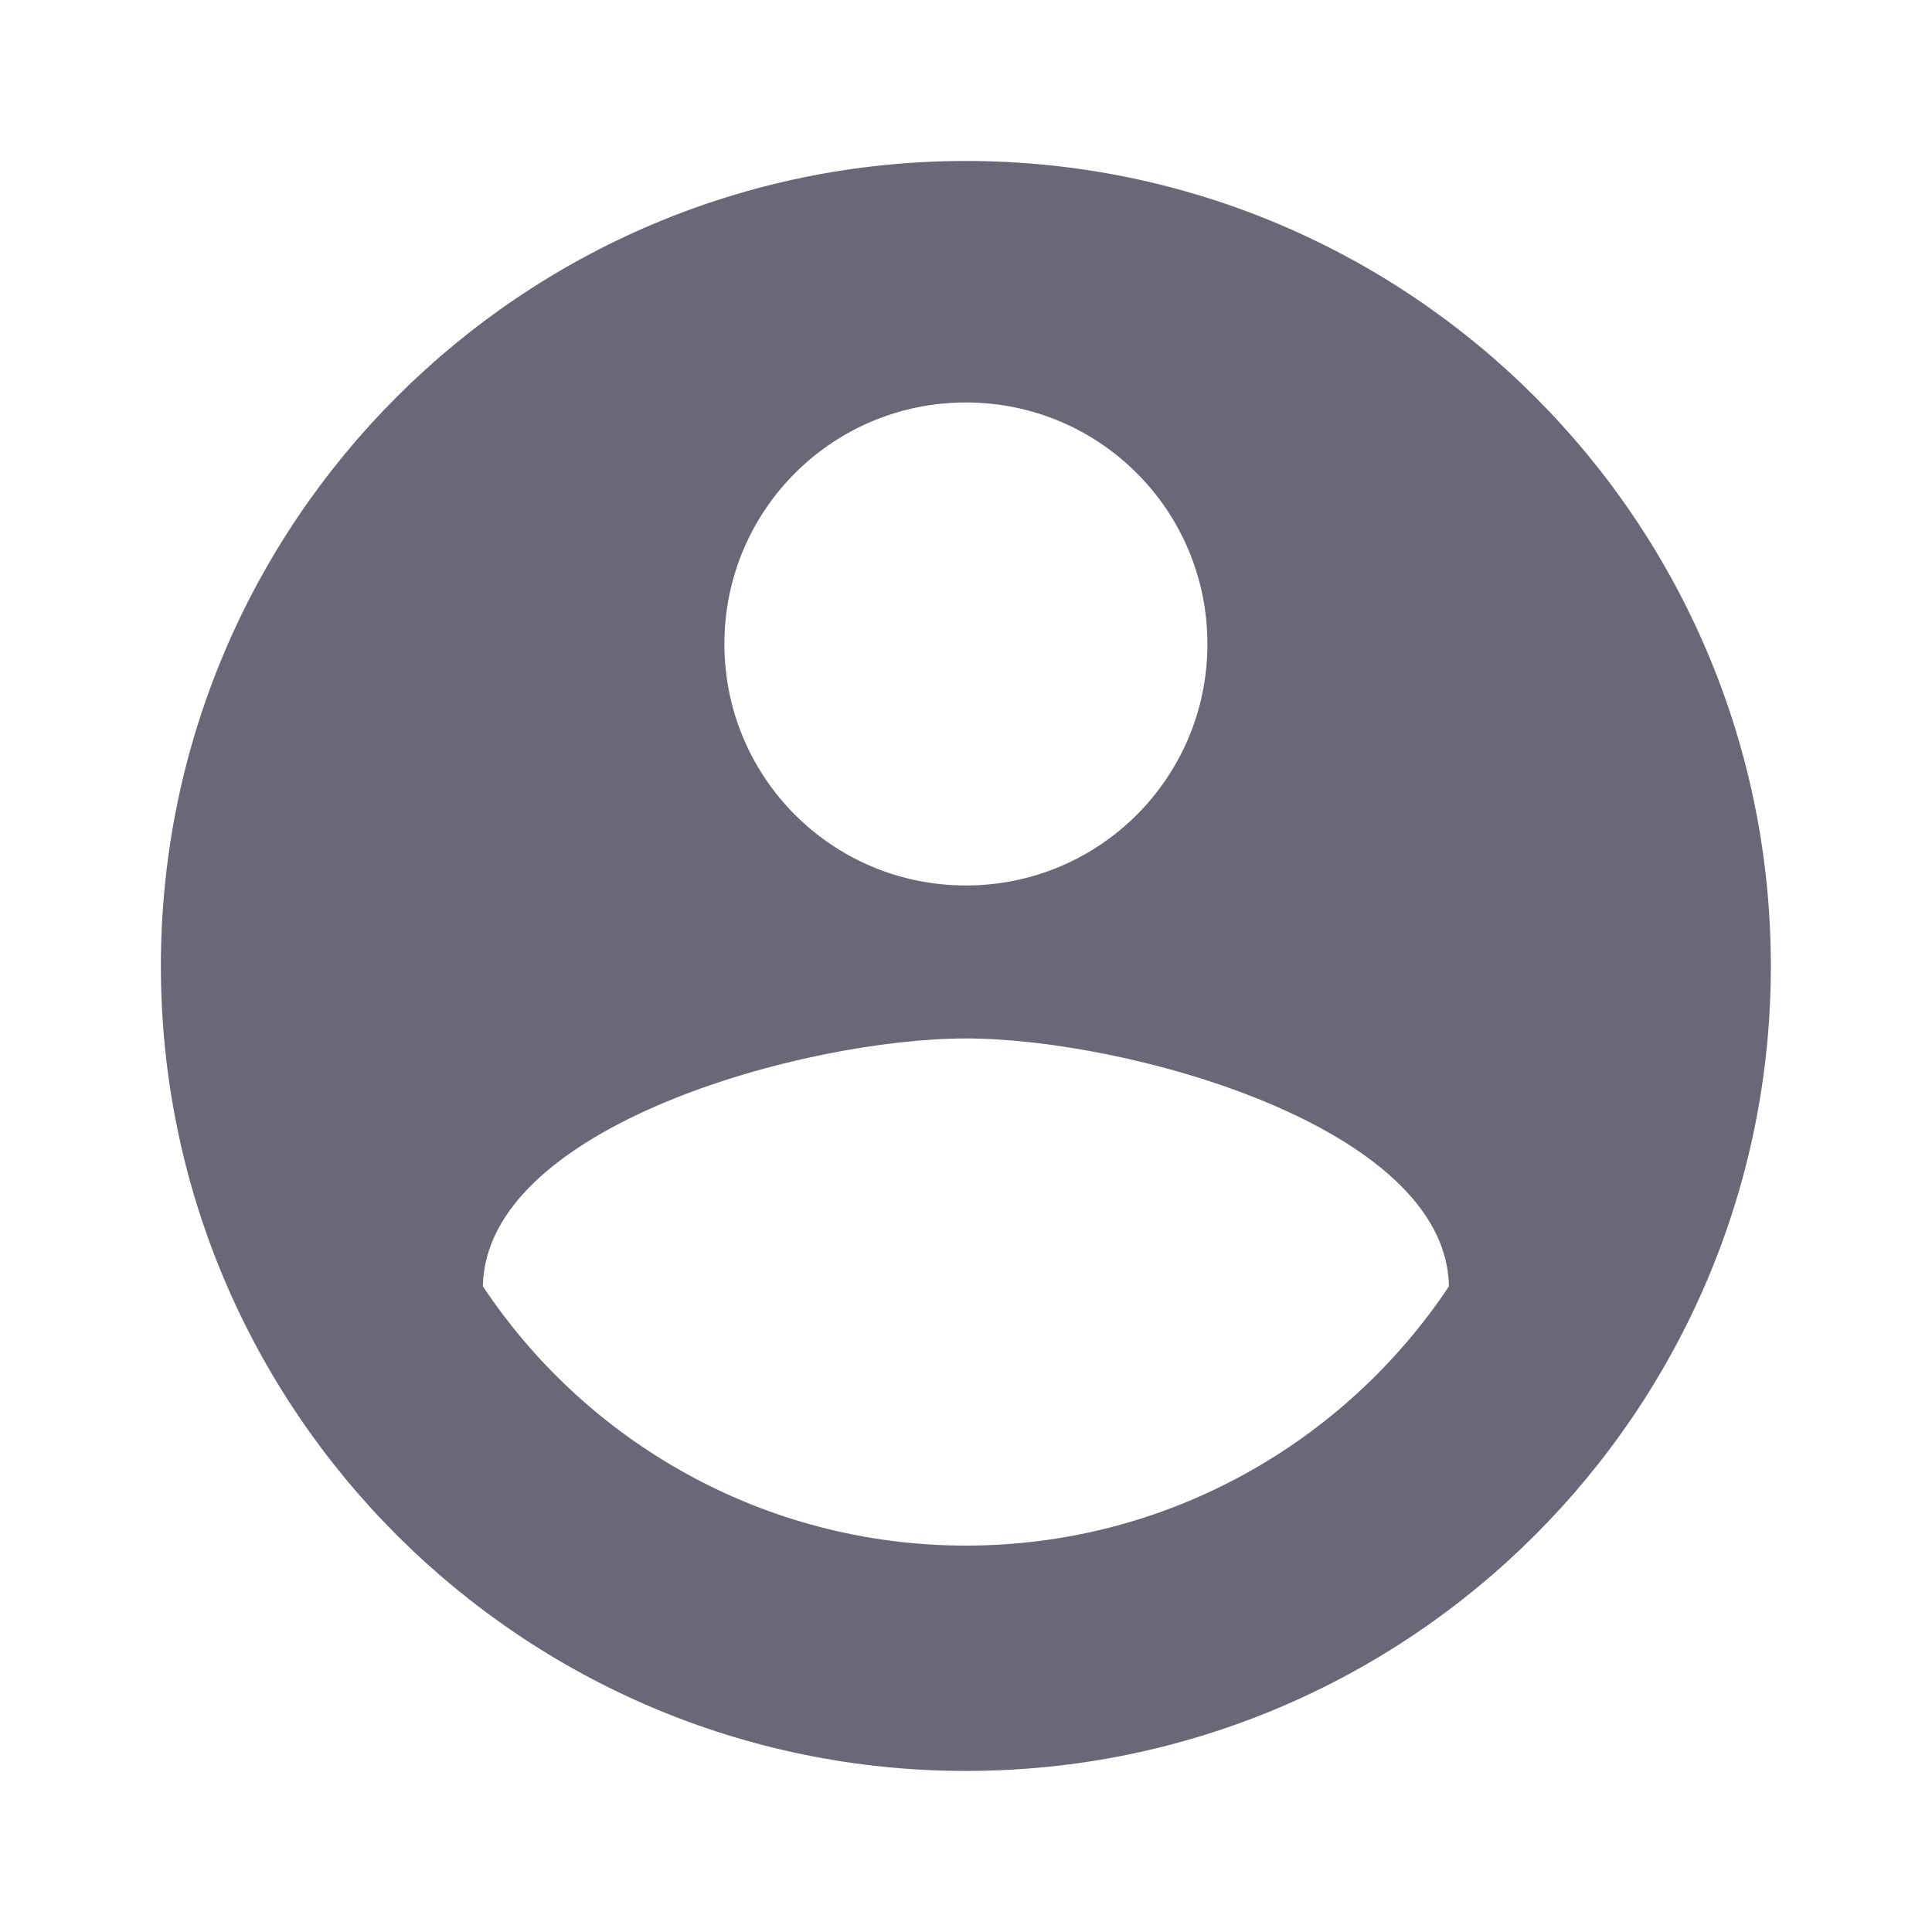 <svg width="22" height="22" viewBox="0 0 22 22" fill="none" xmlns="http://www.w3.org/2000/svg">
<g id="account_circle" clip-path="url(#clip0_1116_5771)">
<path id="Vector" d="M10.999 1.833C5.939 1.833 1.832 5.94 1.832 11C1.832 16.06 5.939 20.166 10.999 20.166C16.059 20.166 20.165 16.06 20.165 11C20.165 5.94 16.059 1.833 10.999 1.833ZM10.999 4.583C12.52 4.583 13.749 5.811 13.749 7.333C13.749 8.855 12.52 10.083 10.999 10.083C9.477 10.083 8.249 8.855 8.249 7.333C8.249 5.811 9.477 4.583 10.999 4.583ZM10.999 17.6C8.707 17.6 6.681 16.426 5.499 14.648C5.526 12.824 9.165 11.825 10.999 11.825C12.823 11.825 16.471 12.824 16.499 14.648C15.316 16.426 13.29 17.6 10.999 17.6Z" fill="#686879"/>
</g>
<defs>
<clipPath id="clip0_1116_5771">
<rect width="22" height="22" fill="white"/>
</clipPath>
</defs>
</svg>
